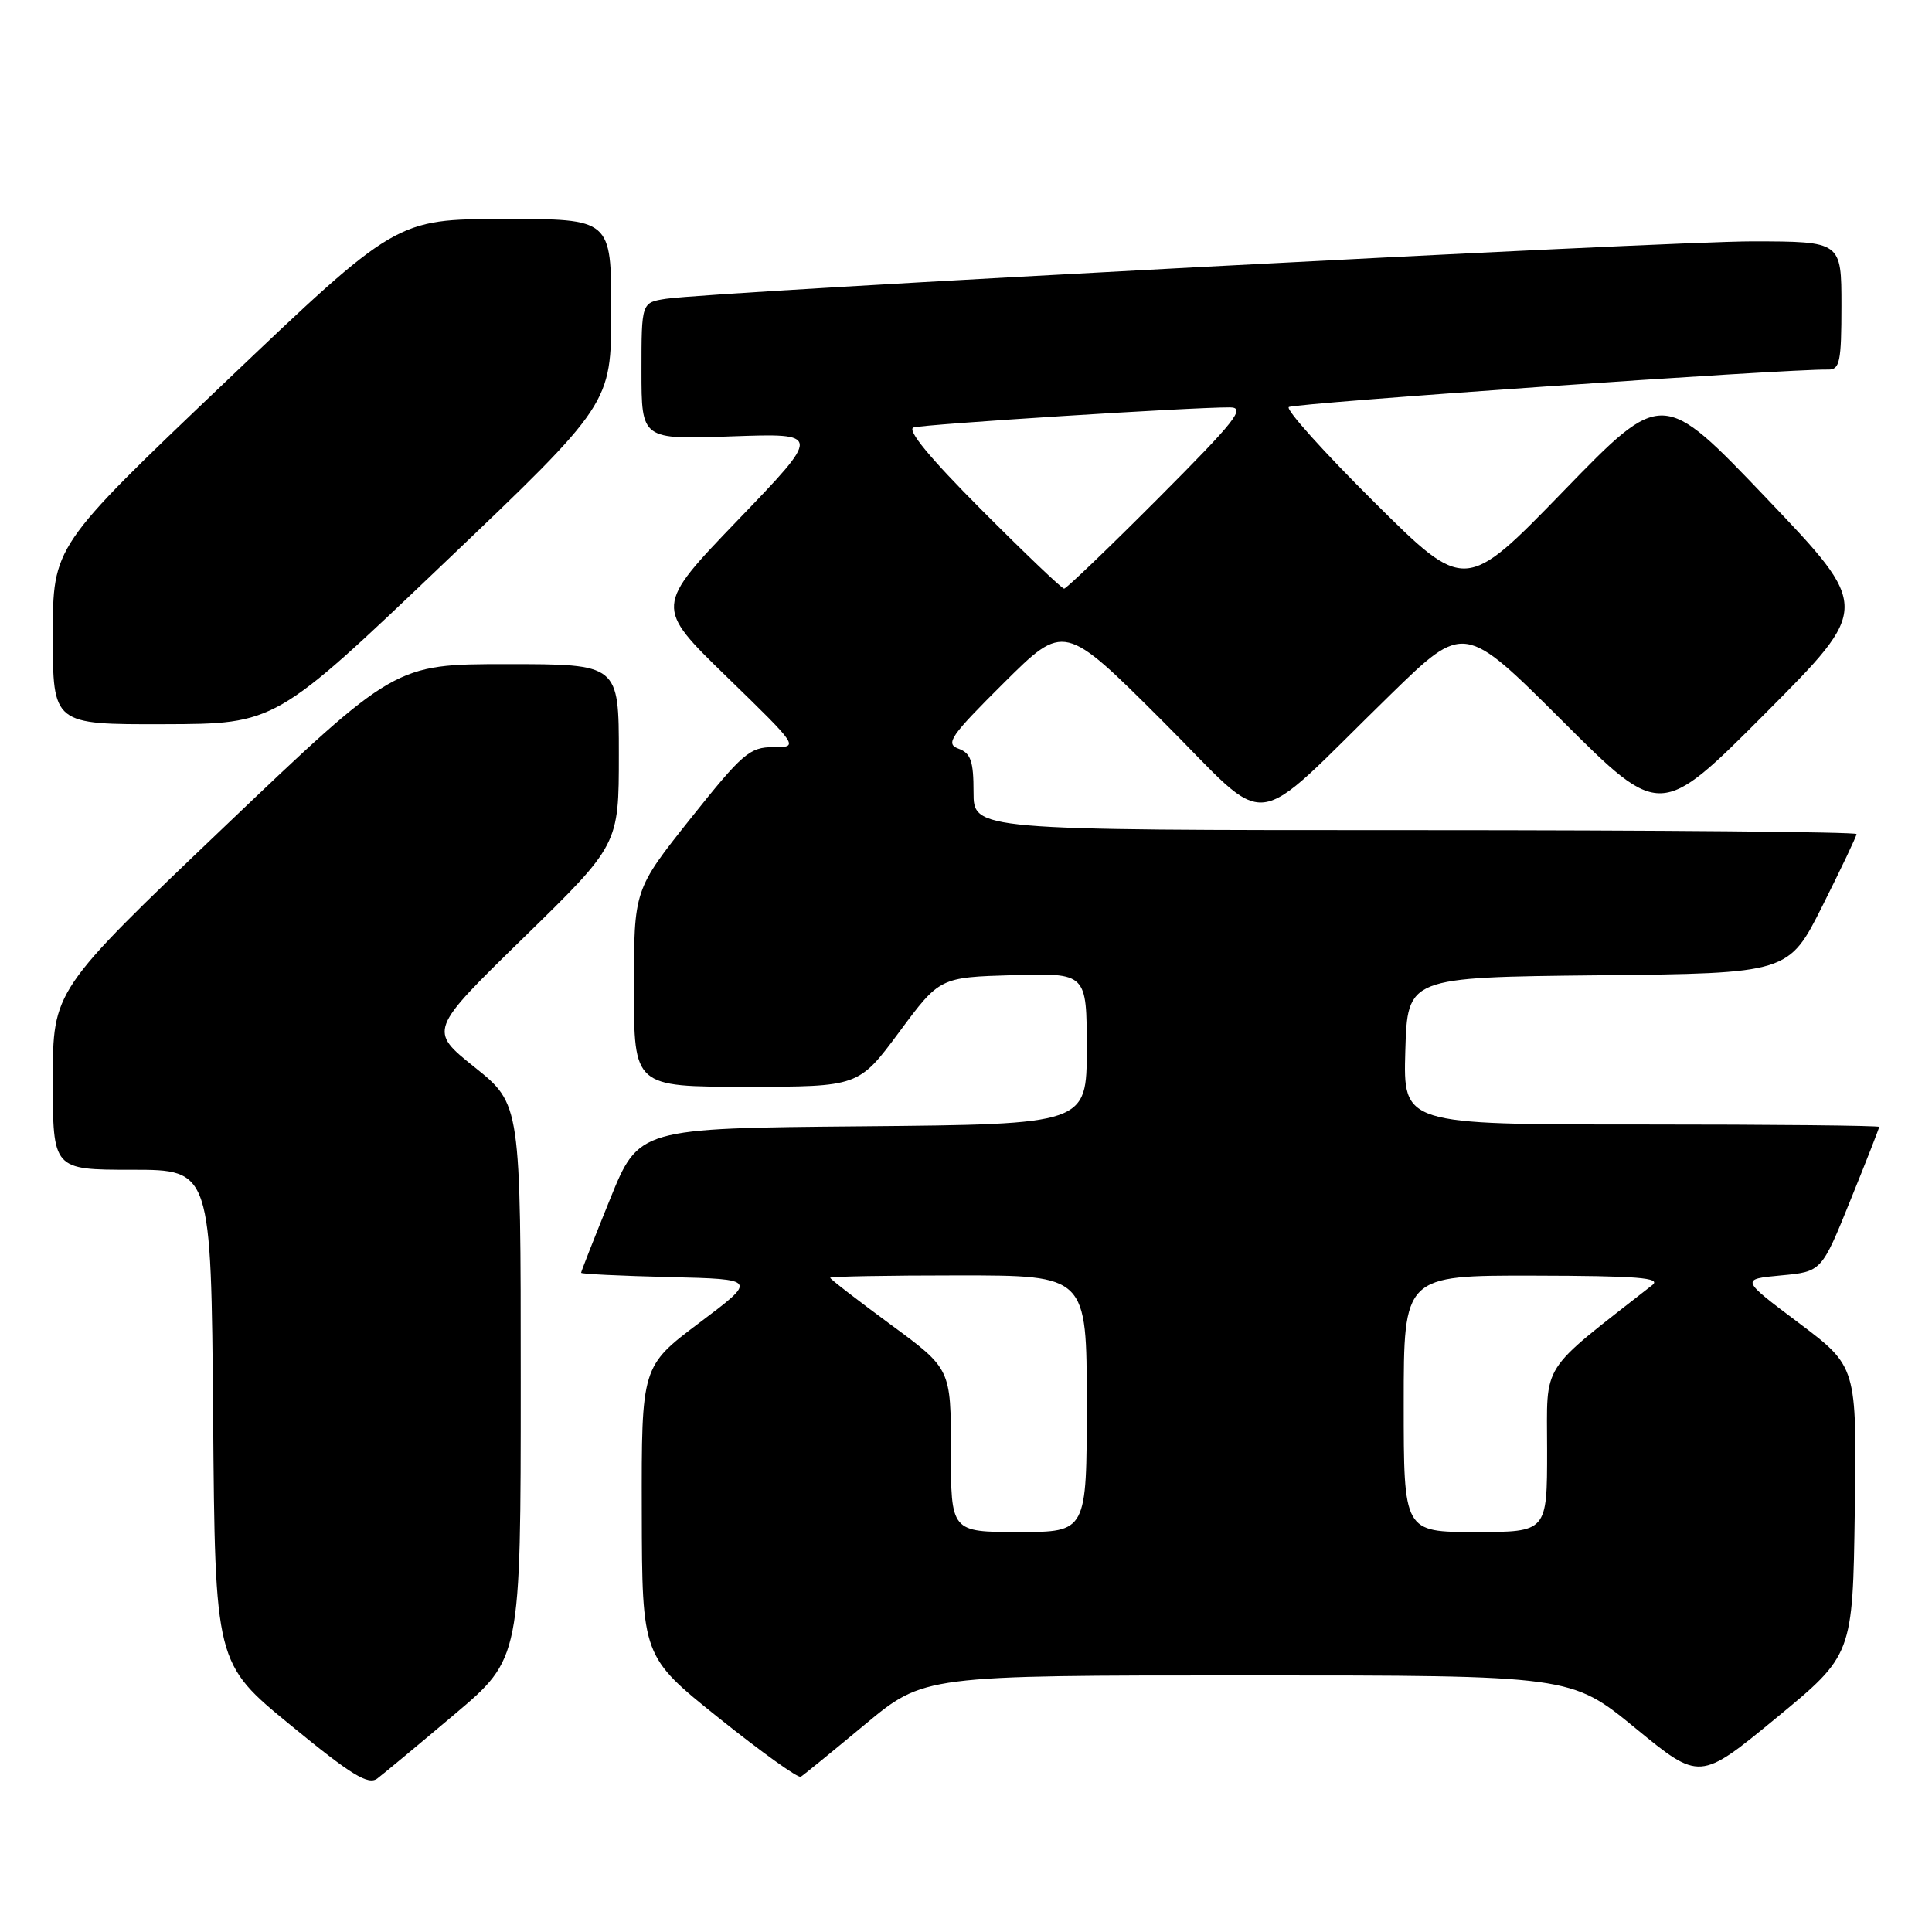 <?xml version="1.0" encoding="UTF-8" standalone="no"?>
<!DOCTYPE svg PUBLIC "-//W3C//DTD SVG 1.1//EN" "http://www.w3.org/Graphics/SVG/1.1/DTD/svg11.dtd" >
<svg xmlns="http://www.w3.org/2000/svg" xmlns:xlink="http://www.w3.org/1999/xlink" version="1.1" viewBox="0 0 256 256">
 <g >
 <path fill="currentColor"
d=" M 60.25 227.14 C 69.00 219.75 69.00 219.75 69.00 183.03 C 69.00 146.31 69.00 146.31 62.90 141.42 C 56.80 136.53 56.80 136.53 69.40 124.23 C 82.00 111.93 82.00 111.93 82.00 99.96 C 82.00 88.00 82.00 88.00 67.16 88.00 C 52.33 88.00 52.33 88.00 29.66 109.62 C 7.00 131.24 7.00 131.24 7.00 143.12 C 7.00 155.00 7.00 155.00 17.49 155.00 C 27.97 155.00 27.97 155.00 28.24 187.70 C 28.50 220.40 28.50 220.40 38.50 228.59 C 46.59 235.23 48.79 236.57 50.00 235.66 C 50.83 235.03 55.44 231.20 60.25 227.14 Z  M 114.59 228.52 C 122.43 222.00 122.43 222.00 165.30 222.00 C 208.17 222.00 208.17 222.00 216.70 228.99 C 225.22 235.98 225.22 235.98 235.36 227.64 C 245.50 219.29 245.50 219.29 245.77 200.18 C 246.04 181.08 246.04 181.08 238.34 175.29 C 230.63 169.50 230.63 169.50 236.00 169.00 C 241.37 168.50 241.37 168.50 245.18 159.07 C 247.28 153.89 249.00 149.50 249.00 149.32 C 249.00 149.14 234.81 149.00 217.46 149.00 C 185.93 149.00 185.93 149.00 186.21 139.25 C 186.50 129.50 186.50 129.50 211.75 129.23 C 237.00 128.97 237.00 128.97 241.50 120.00 C 243.97 115.07 246.00 110.81 246.00 110.52 C 246.00 110.23 219.68 110.00 187.50 110.00 C 129.00 110.00 129.00 110.00 129.00 104.97 C 129.00 100.85 128.64 99.80 127.00 99.20 C 125.23 98.54 125.92 97.54 133.00 90.50 C 141.01 82.54 141.01 82.54 153.98 95.48 C 168.82 110.28 165.09 110.71 184.25 92.04 C 194.00 82.53 194.00 82.53 207.01 95.51 C 220.01 108.48 220.01 108.48 233.95 94.49 C 247.88 80.50 247.88 80.50 234.08 66.03 C 220.28 51.57 220.28 51.57 207.21 65.03 C 194.14 78.50 194.14 78.50 182.09 66.53 C 175.46 59.95 170.36 54.28 170.77 53.94 C 171.38 53.42 236.74 48.87 242.25 48.97 C 243.78 49.00 244.00 47.94 244.00 40.50 C 244.00 32.00 244.00 32.00 232.25 31.98 C 220.67 31.97 94.57 38.63 88.25 39.59 C 85.00 40.09 85.00 40.09 85.00 49.17 C 85.00 58.25 85.00 58.25 96.92 57.82 C 108.84 57.40 108.84 57.40 97.79 68.89 C 86.74 80.39 86.74 80.39 96.31 89.69 C 105.88 99.00 105.88 99.00 102.46 99.00 C 99.34 99.00 98.38 99.83 91.52 108.44 C 84.00 117.89 84.00 117.89 84.00 130.94 C 84.00 144.00 84.00 144.00 98.89 144.00 C 113.77 144.00 113.77 144.00 119.15 136.75 C 124.52 129.50 124.52 129.50 134.26 129.21 C 144.00 128.93 144.00 128.93 144.00 138.95 C 144.00 148.97 144.00 148.97 114.32 149.24 C 84.64 149.50 84.64 149.50 80.82 158.93 C 78.72 164.11 77.00 168.49 77.00 168.65 C 77.00 168.81 82.25 169.06 88.68 169.22 C 100.35 169.50 100.35 169.50 92.68 175.27 C 85.00 181.05 85.00 181.05 85.04 200.27 C 85.08 219.50 85.08 219.50 95.27 227.66 C 100.88 232.15 105.76 235.65 106.11 235.43 C 106.47 235.21 110.28 232.10 114.59 228.52 Z  M 58.74 74.71 C 80.99 53.50 80.99 53.50 80.99 41.25 C 81.00 29.00 81.00 29.00 66.75 29.02 C 52.50 29.04 52.50 29.04 29.75 50.72 C 7.00 72.39 7.00 72.39 7.00 84.20 C 7.00 96.00 7.00 96.00 21.75 95.96 C 36.50 95.92 36.50 95.92 58.74 74.71 Z  M 126.00 192.19 C 126.00 181.38 126.00 181.38 118.00 175.50 C 113.60 172.26 110.00 169.48 110.00 169.31 C 110.00 169.14 117.65 169.00 127.00 169.00 C 144.00 169.00 144.00 169.00 144.00 186.00 C 144.00 203.00 144.00 203.00 135.00 203.00 C 126.00 203.00 126.00 203.00 126.00 192.19 Z  M 186.00 186.00 C 186.00 169.00 186.00 169.00 203.25 169.03 C 217.00 169.06 220.18 169.31 218.94 170.28 C 203.84 182.11 205.00 180.29 205.00 192.15 C 205.00 203.00 205.00 203.00 195.50 203.00 C 186.00 203.00 186.00 203.00 186.00 186.00 Z  M 130.04 67.54 C 123.16 60.64 120.11 56.93 121.06 56.64 C 122.46 56.21 158.03 53.95 162.98 53.98 C 165.11 54.00 163.74 55.73 153.50 66.00 C 146.92 72.60 141.29 78.00 141.00 78.00 C 140.70 78.00 135.77 73.29 130.04 67.54 Z "/>
</g>
</svg>